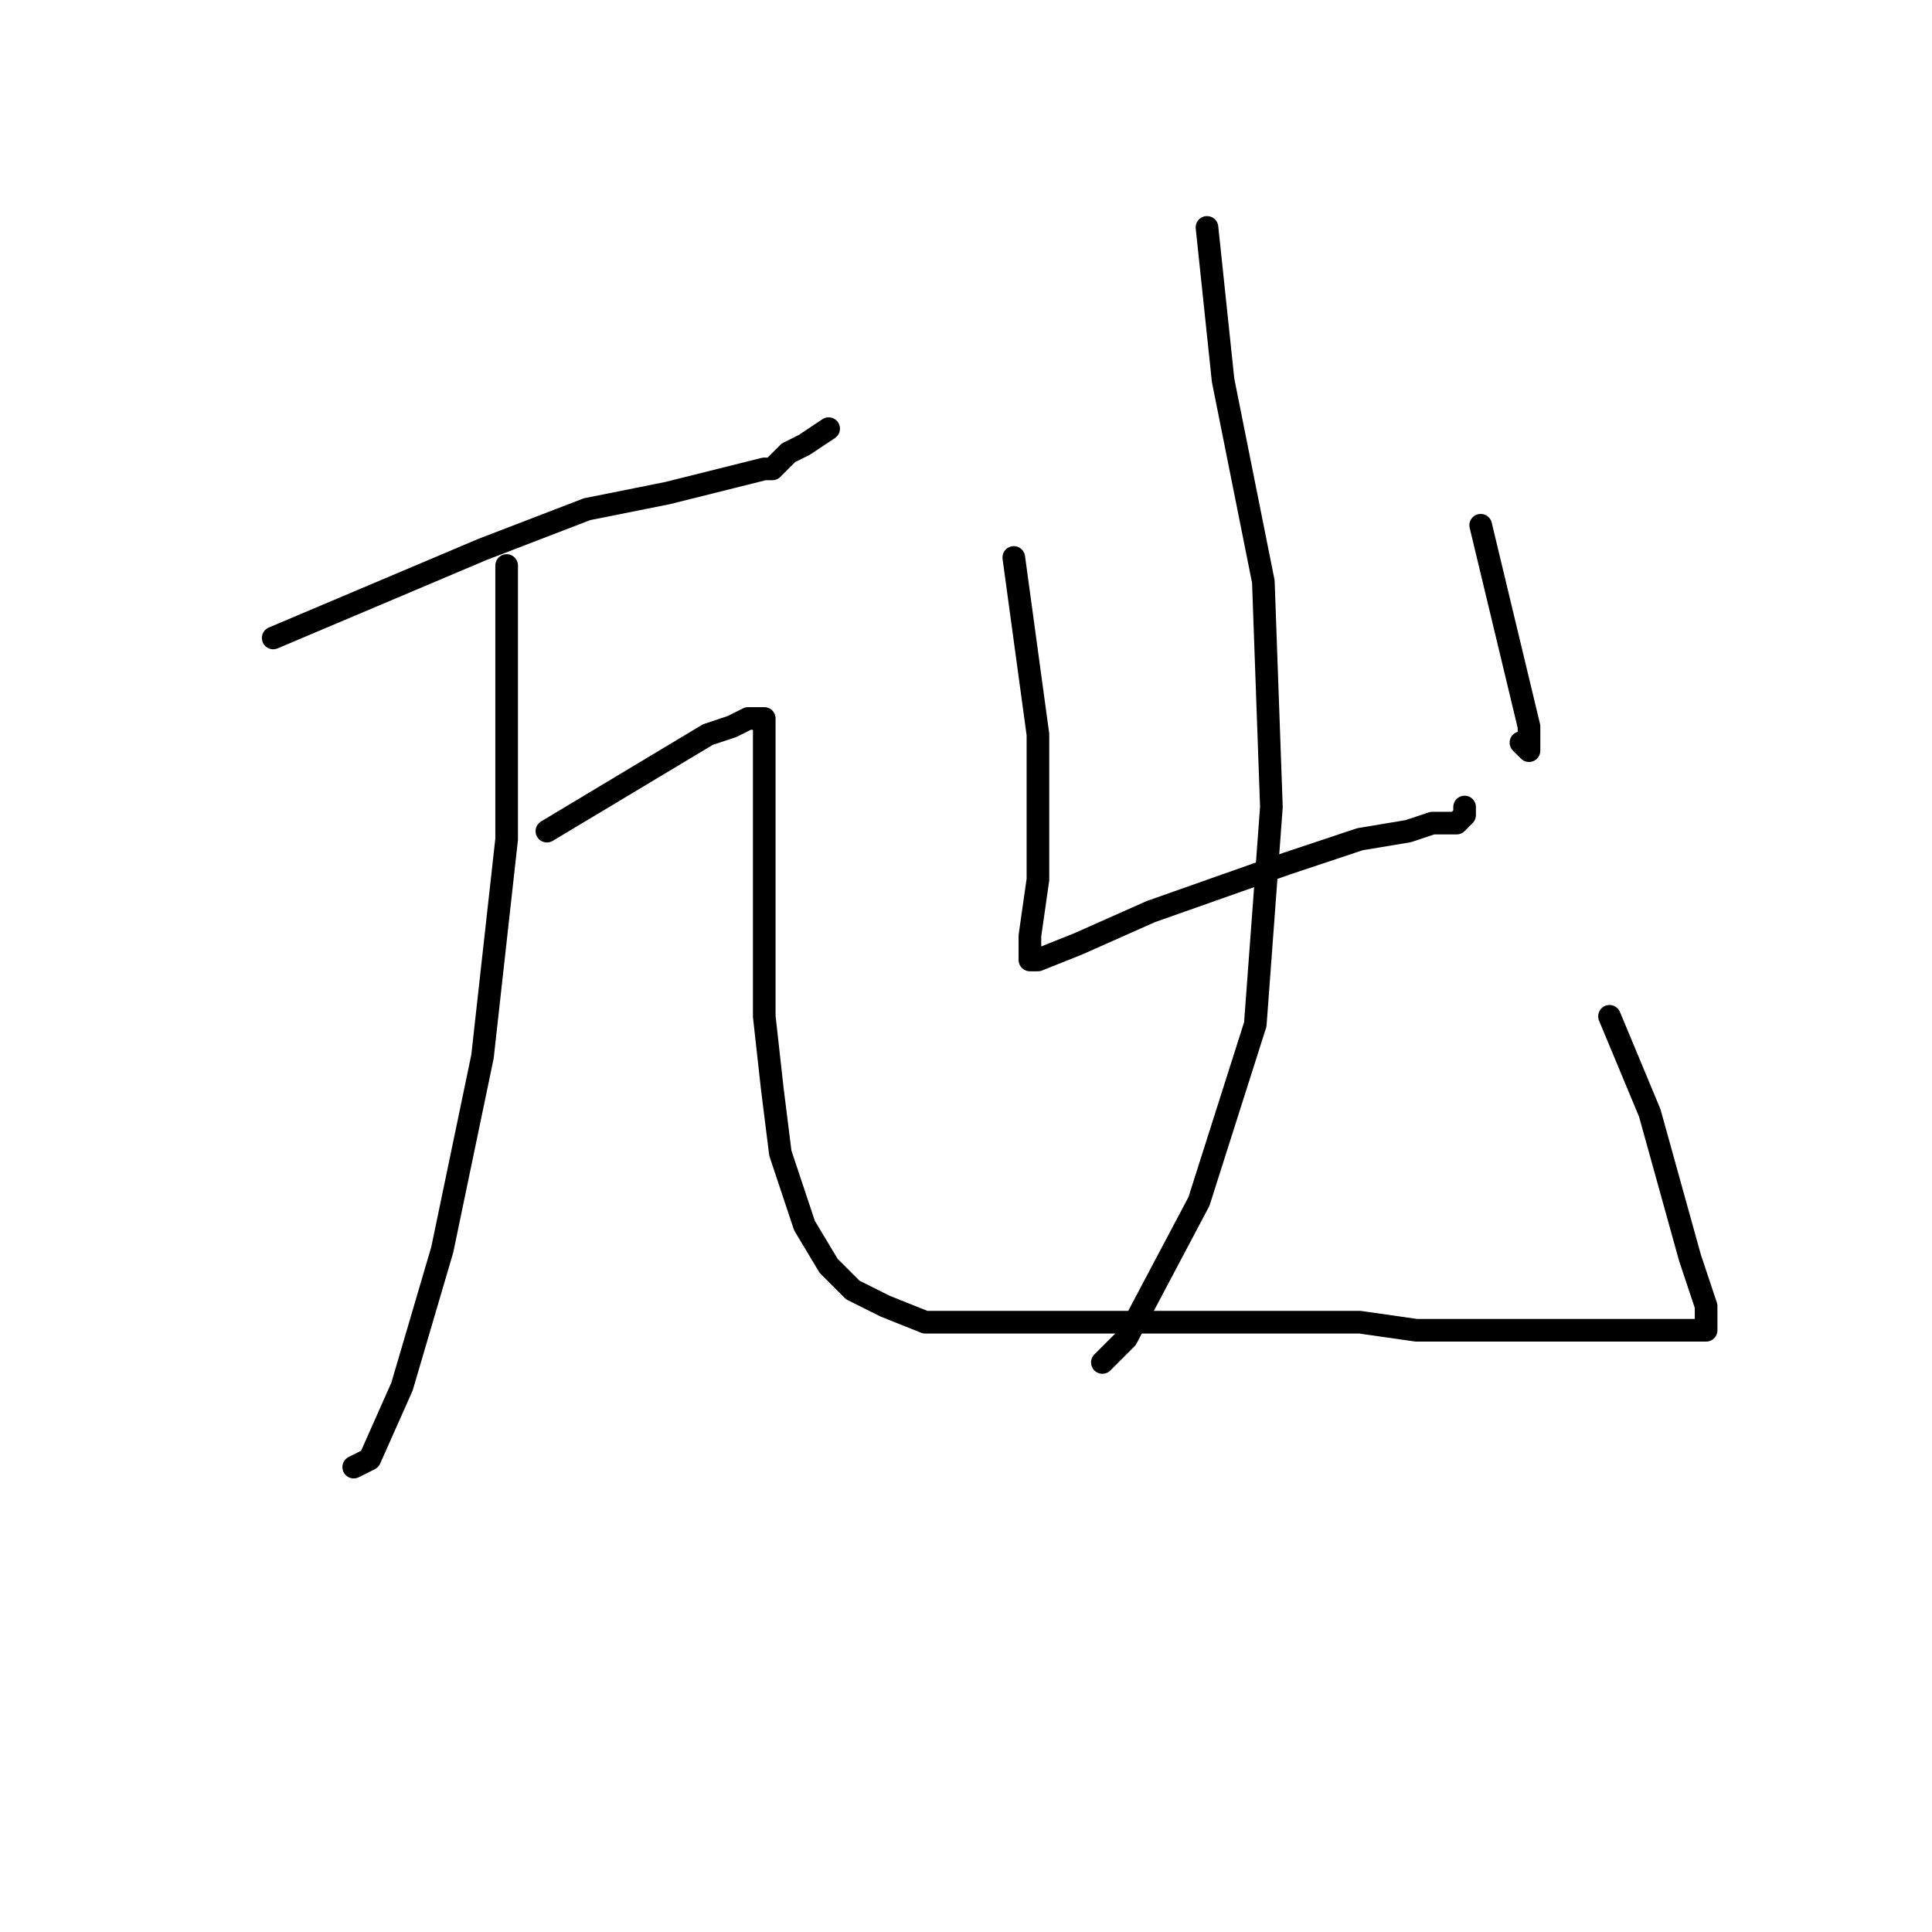 <?xml version="1.0" standalone="no"?>
    <svg width="256" height="256" xmlns="http://www.w3.org/2000/svg" version="1.1">
    <polyline stroke="black" stroke-width="3" stroke-linecap="round" fill="transparent" stroke-linejoin="round" points="36.2 84.533 63.933 72.8 77.8 67.467 88.467 65.333 97 63.2 101.267 62.133 102.333 62.133 104.467 60 106.6 58.933 109.8 56.8 109.8 56.8 " />
        <polyline stroke="black" stroke-width="3" stroke-linecap="round" fill="transparent" stroke-linejoin="round" points="67.133 74.933 67.133 111.2 63.933 140 58.6 165.6 53.267 183.733 49 193.333 46.867 194.4 46.867 194.4 " />
        <polyline stroke="black" stroke-width="3" stroke-linecap="round" fill="transparent" stroke-linejoin="round" points="72.467 110.133 93.8 97.333 97 96.267 99.133 95.2 100.2 95.2 101.267 95.2 101.267 96.267 101.267 97.333 101.267 100.533 101.267 108 101.267 124 101.267 134.667 102.333 144.267 103.4 152.8 106.6 162.4 109.8 167.733 113 170.933 117.267 173.067 122.6 175.2 133.267 175.2 143.933 175.2 154.6 175.2 166.333 175.2 180.2 175.2 187.667 176.267 194.067 176.267 199.4 176.267 203.667 176.267 207.933 176.267 212.2 176.267 215.4 176.267 217.533 176.267 220.733 176.267 222.867 176.267 223.933 176.267 225 176.267 226.067 176.267 226.067 173.067 223.933 166.667 218.6 147.467 213.267 134.667 213.267 134.667 " />
        <polyline stroke="black" stroke-width="3" stroke-linecap="round" fill="transparent" stroke-linejoin="round" points="134.333 73.867 137.533 97.333 137.533 108 137.533 116.533 136.467 124 136.467 127.2 137.533 127.2 142.867 125.067 152.467 120.8 170.6 114.4 180.2 111.2 186.6 110.133 189.8 109.067 191.933 109.067 193 109.067 194.067 108 194.067 106.933 194.067 106.933 " />
        <polyline stroke="black" stroke-width="3" stroke-linecap="round" fill="transparent" stroke-linejoin="round" points="196.2 69.6 202.6 96.267 202.6 99.467 201.533 98.4 201.533 98.4 " />
        <polyline stroke="black" stroke-width="3" stroke-linecap="round" fill="transparent" stroke-linejoin="round" points="159.933 30.133 162.067 50.4 167.4 77.067 168.467 106.933 166.333 135.733 158.867 159.2 149.267 177.333 146.067 180.533 146.067 180.533 " />
        </svg>